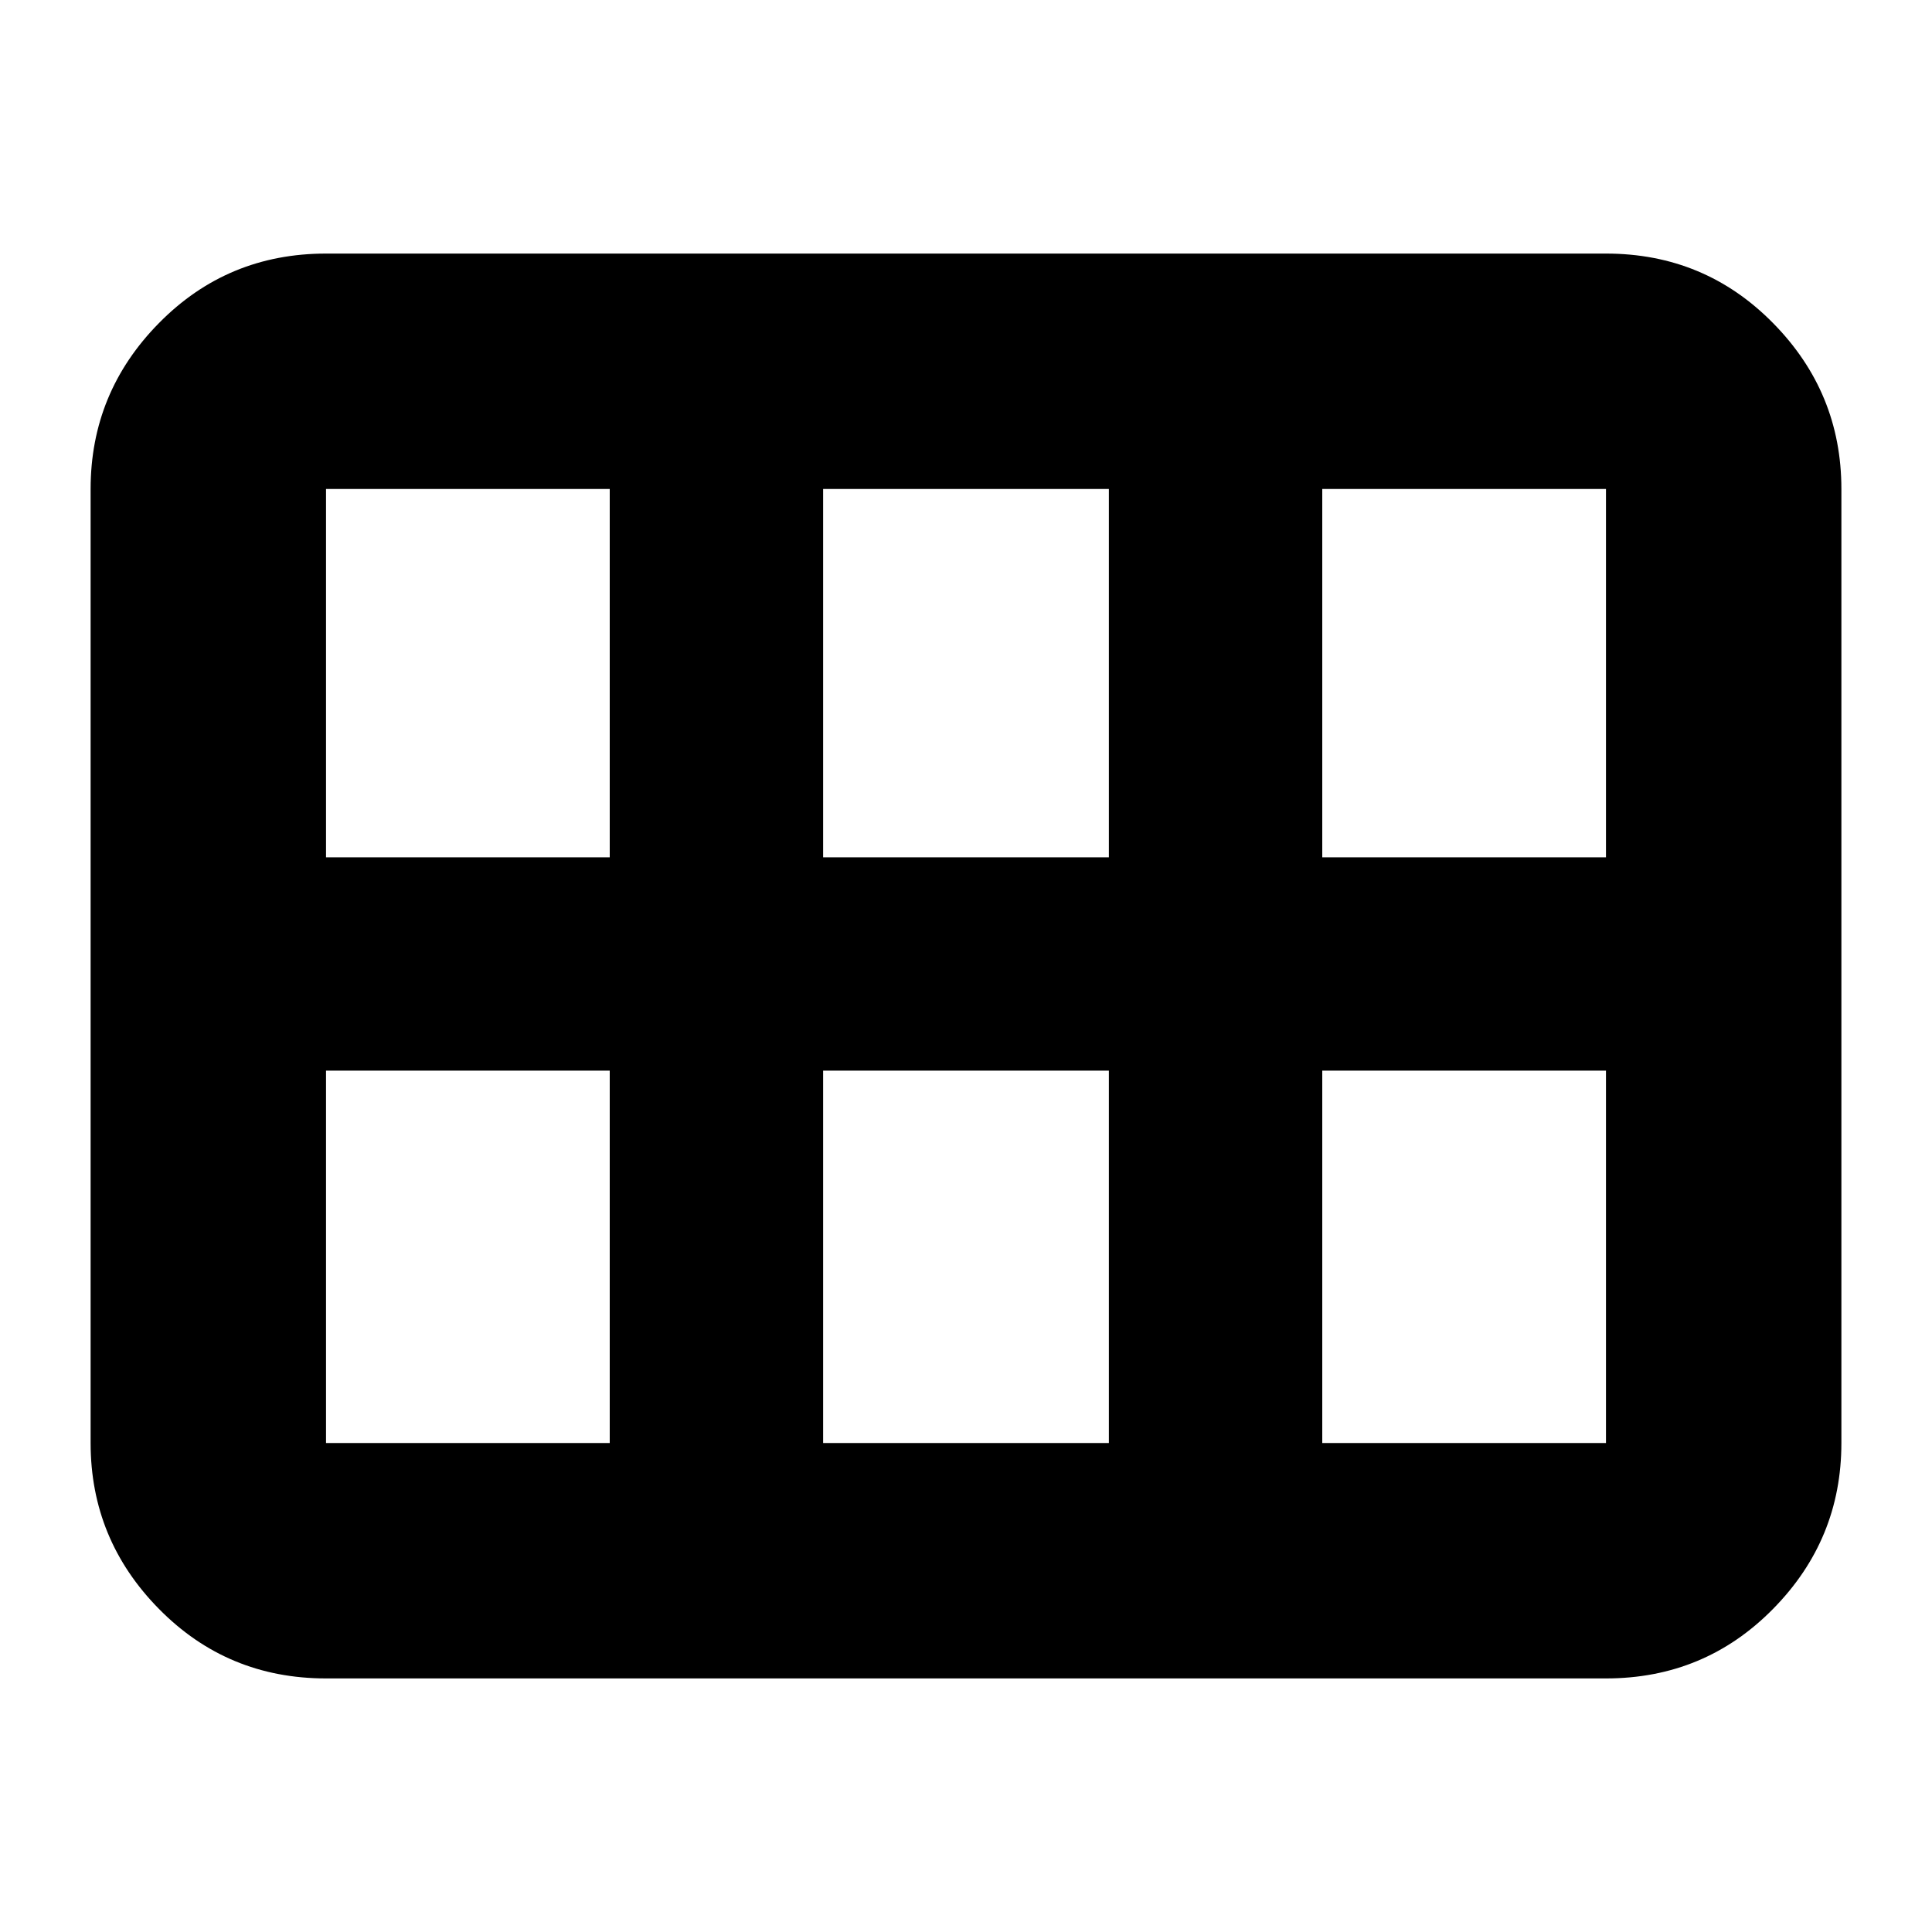 <svg xmlns="http://www.w3.org/2000/svg" height="20" width="20"><path d="M3.375 17.375Q2.354 17.375 1.646 16.656Q0.938 15.938 0.938 14.938V5.062Q0.938 4.062 1.646 3.344Q2.354 2.625 3.375 2.625H16.625Q17.646 2.625 18.354 3.344Q19.062 4.062 19.062 5.062V14.938Q19.062 15.938 18.354 16.656Q17.646 17.375 16.625 17.375ZM3.375 8.875Q3.375 8.875 3.375 8.875Q3.375 8.875 3.375 8.875H6.312Q6.312 8.875 6.312 8.875Q6.312 8.875 6.312 8.875V5.062Q6.312 5.062 6.312 5.062Q6.312 5.062 6.312 5.062H3.375Q3.375 5.062 3.375 5.062Q3.375 5.062 3.375 5.062ZM8.521 8.875H11.479Q11.479 8.875 11.479 8.875Q11.479 8.875 11.479 8.875V5.062Q11.479 5.062 11.479 5.062Q11.479 5.062 11.479 5.062H8.521Q8.521 5.062 8.521 5.062Q8.521 5.062 8.521 5.062V8.875Q8.521 8.875 8.521 8.875Q8.521 8.875 8.521 8.875ZM13.688 8.875H16.625Q16.625 8.875 16.625 8.875Q16.625 8.875 16.625 8.875V5.062Q16.625 5.062 16.625 5.062Q16.625 5.062 16.625 5.062H13.688Q13.688 5.062 13.688 5.062Q13.688 5.062 13.688 5.062V8.875Q13.688 8.875 13.688 8.875Q13.688 8.875 13.688 8.875ZM6.312 14.938Q6.312 14.938 6.312 14.938Q6.312 14.938 6.312 14.938V11.083Q6.312 11.083 6.312 11.083Q6.312 11.083 6.312 11.083H3.375Q3.375 11.083 3.375 11.083Q3.375 11.083 3.375 11.083V14.938Q3.375 14.938 3.375 14.938Q3.375 14.938 3.375 14.938ZM8.521 14.938H11.479Q11.479 14.938 11.479 14.938Q11.479 14.938 11.479 14.938V11.083Q11.479 11.083 11.479 11.083Q11.479 11.083 11.479 11.083H8.521Q8.521 11.083 8.521 11.083Q8.521 11.083 8.521 11.083V14.938Q8.521 14.938 8.521 14.938Q8.521 14.938 8.521 14.938ZM13.688 14.938H16.625Q16.625 14.938 16.625 14.938Q16.625 14.938 16.625 14.938V11.083Q16.625 11.083 16.625 11.083Q16.625 11.083 16.625 11.083H13.688Q13.688 11.083 13.688 11.083Q13.688 11.083 13.688 11.083V14.938Q13.688 14.938 13.688 14.938Q13.688 14.938 13.688 14.938Z"/></svg>